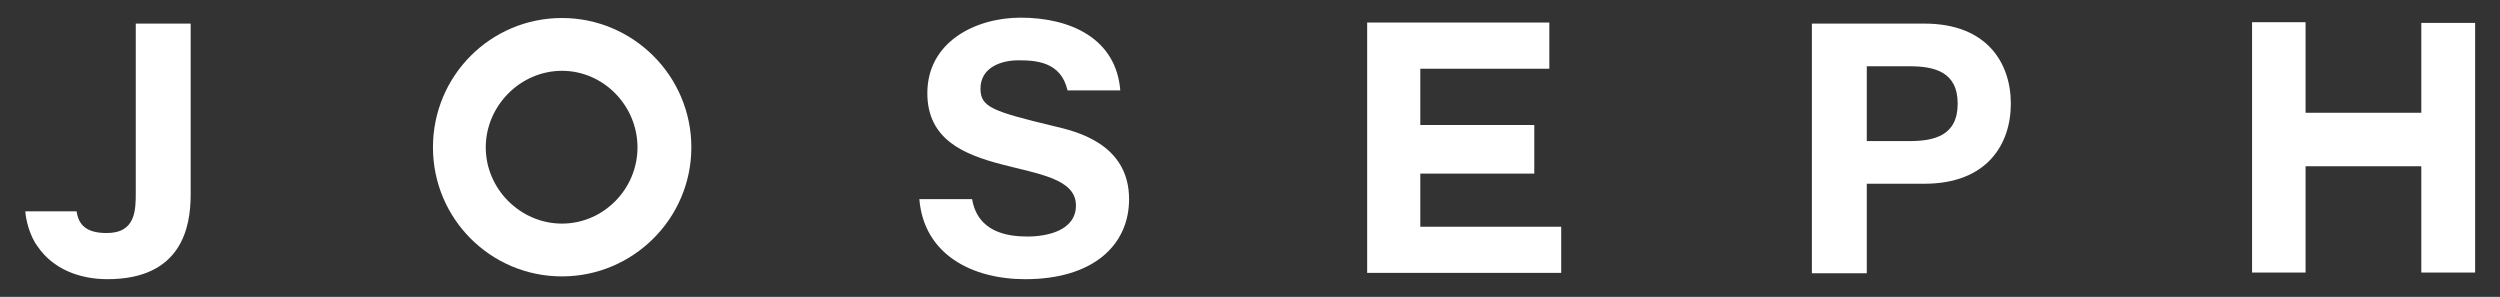 <?xml version="1.0" encoding="utf-8"?>
<!-- Generator: Adobe Illustrator 16.0.0, SVG Export Plug-In . SVG Version: 6.00 Build 0)  -->
<!DOCTYPE svg PUBLIC "-//W3C//DTD SVG 1.1//EN" "http://www.w3.org/Graphics/SVG/1.1/DTD/svg11.dtd">
<svg version="1.1" id="Layer_1" xmlns="http://www.w3.org/2000/svg" xmlns:xlink="http://www.w3.org/1999/xlink" x="0px" y="0px"
	 width="434.665px" height="51.612px" viewBox="0 0 434.665 51.612" enable-background="new 0 0 434.665 51.612"
	 xml:space="preserve">
<rect x="0" y="0" width="434.665" height="51.612" fill="#333333" stroke="none"/>
<path fill="#FFFFFF" d="M97.708,48.055c-12.401,0-22.431-10.03-22.431-22.432c0-12.462,10.03-22.492,22.431-22.492
	c12.34,0,22.493,10.03,22.493,22.492C120.201,38.025,110.049,48.055,97.708,48.055z M84.457,25.624
	c0,7.234,6.018,13.252,13.252,13.252s13.13-6.018,13.13-13.252c0-7.234-5.896-13.313-13.13-13.313S84.457,18.39,84.457,25.624z"/>
<path fill="#FFFFFF" d="M246.943,30.183v9.239h24.499v8.024h-33.739V3.922h31.672v8.024h-22.432v9.788h19.817v8.45H246.943z"/>
<path fill="#FFFFFF" d="M315.026,4.104h19.575c10.881,0,15.015,6.869,15.015,13.92c0,7.052-4.134,13.921-15.015,13.921H324.57
	v15.562h-9.544V4.104z M324.57,24.529h7.416c4.378,0,8.39-0.973,8.39-6.505c0-5.531-4.012-6.504-8.39-6.504h-7.416V24.529z"/>
<path fill="#FFFFFF" d="M420.981,28.906H400.86v18.48h-9.301V3.861h9.301v15.745h20.121V3.982h9.361v43.404h-9.361V28.906z"/>
<path fill="#FFFFFF" d="M23.607,4.104v29.301c0,3.1,0,7.111-5.045,7.111c-3.634,0-4.902-1.468-5.243-3.768H4.408
	c0.055,1.312,0.72,4.216,2.117,6.078c2.675,3.951,7.295,5.714,12.158,5.714c12.948,0,14.468-9.118,14.468-14.711V4.104H23.607z"/>
<path fill="#FFFFFF" d="M183.421,21.976c-10.881-2.614-12.948-3.343-12.948-6.565c0-3.647,3.526-4.924,6.565-4.924
	c2.979,0,7.417,0.183,8.571,5.228h9.17c-0.718-9.036-8.676-12.644-17.315-12.644c-7.842,0-16.231,4.194-16.231,13.13
	c0,16.231,25.836,10.273,25.836,19.513c0,4.438-5.106,5.41-8.45,5.41c-3.526,0-8.632-0.79-9.604-6.504h-9.173
	c0.795,9.626,9.162,13.92,18.413,13.92c11.854,0,18.054-5.957,18.054-13.92C196.308,24.772,186.643,22.767,183.421,21.976z"/>
</svg>
